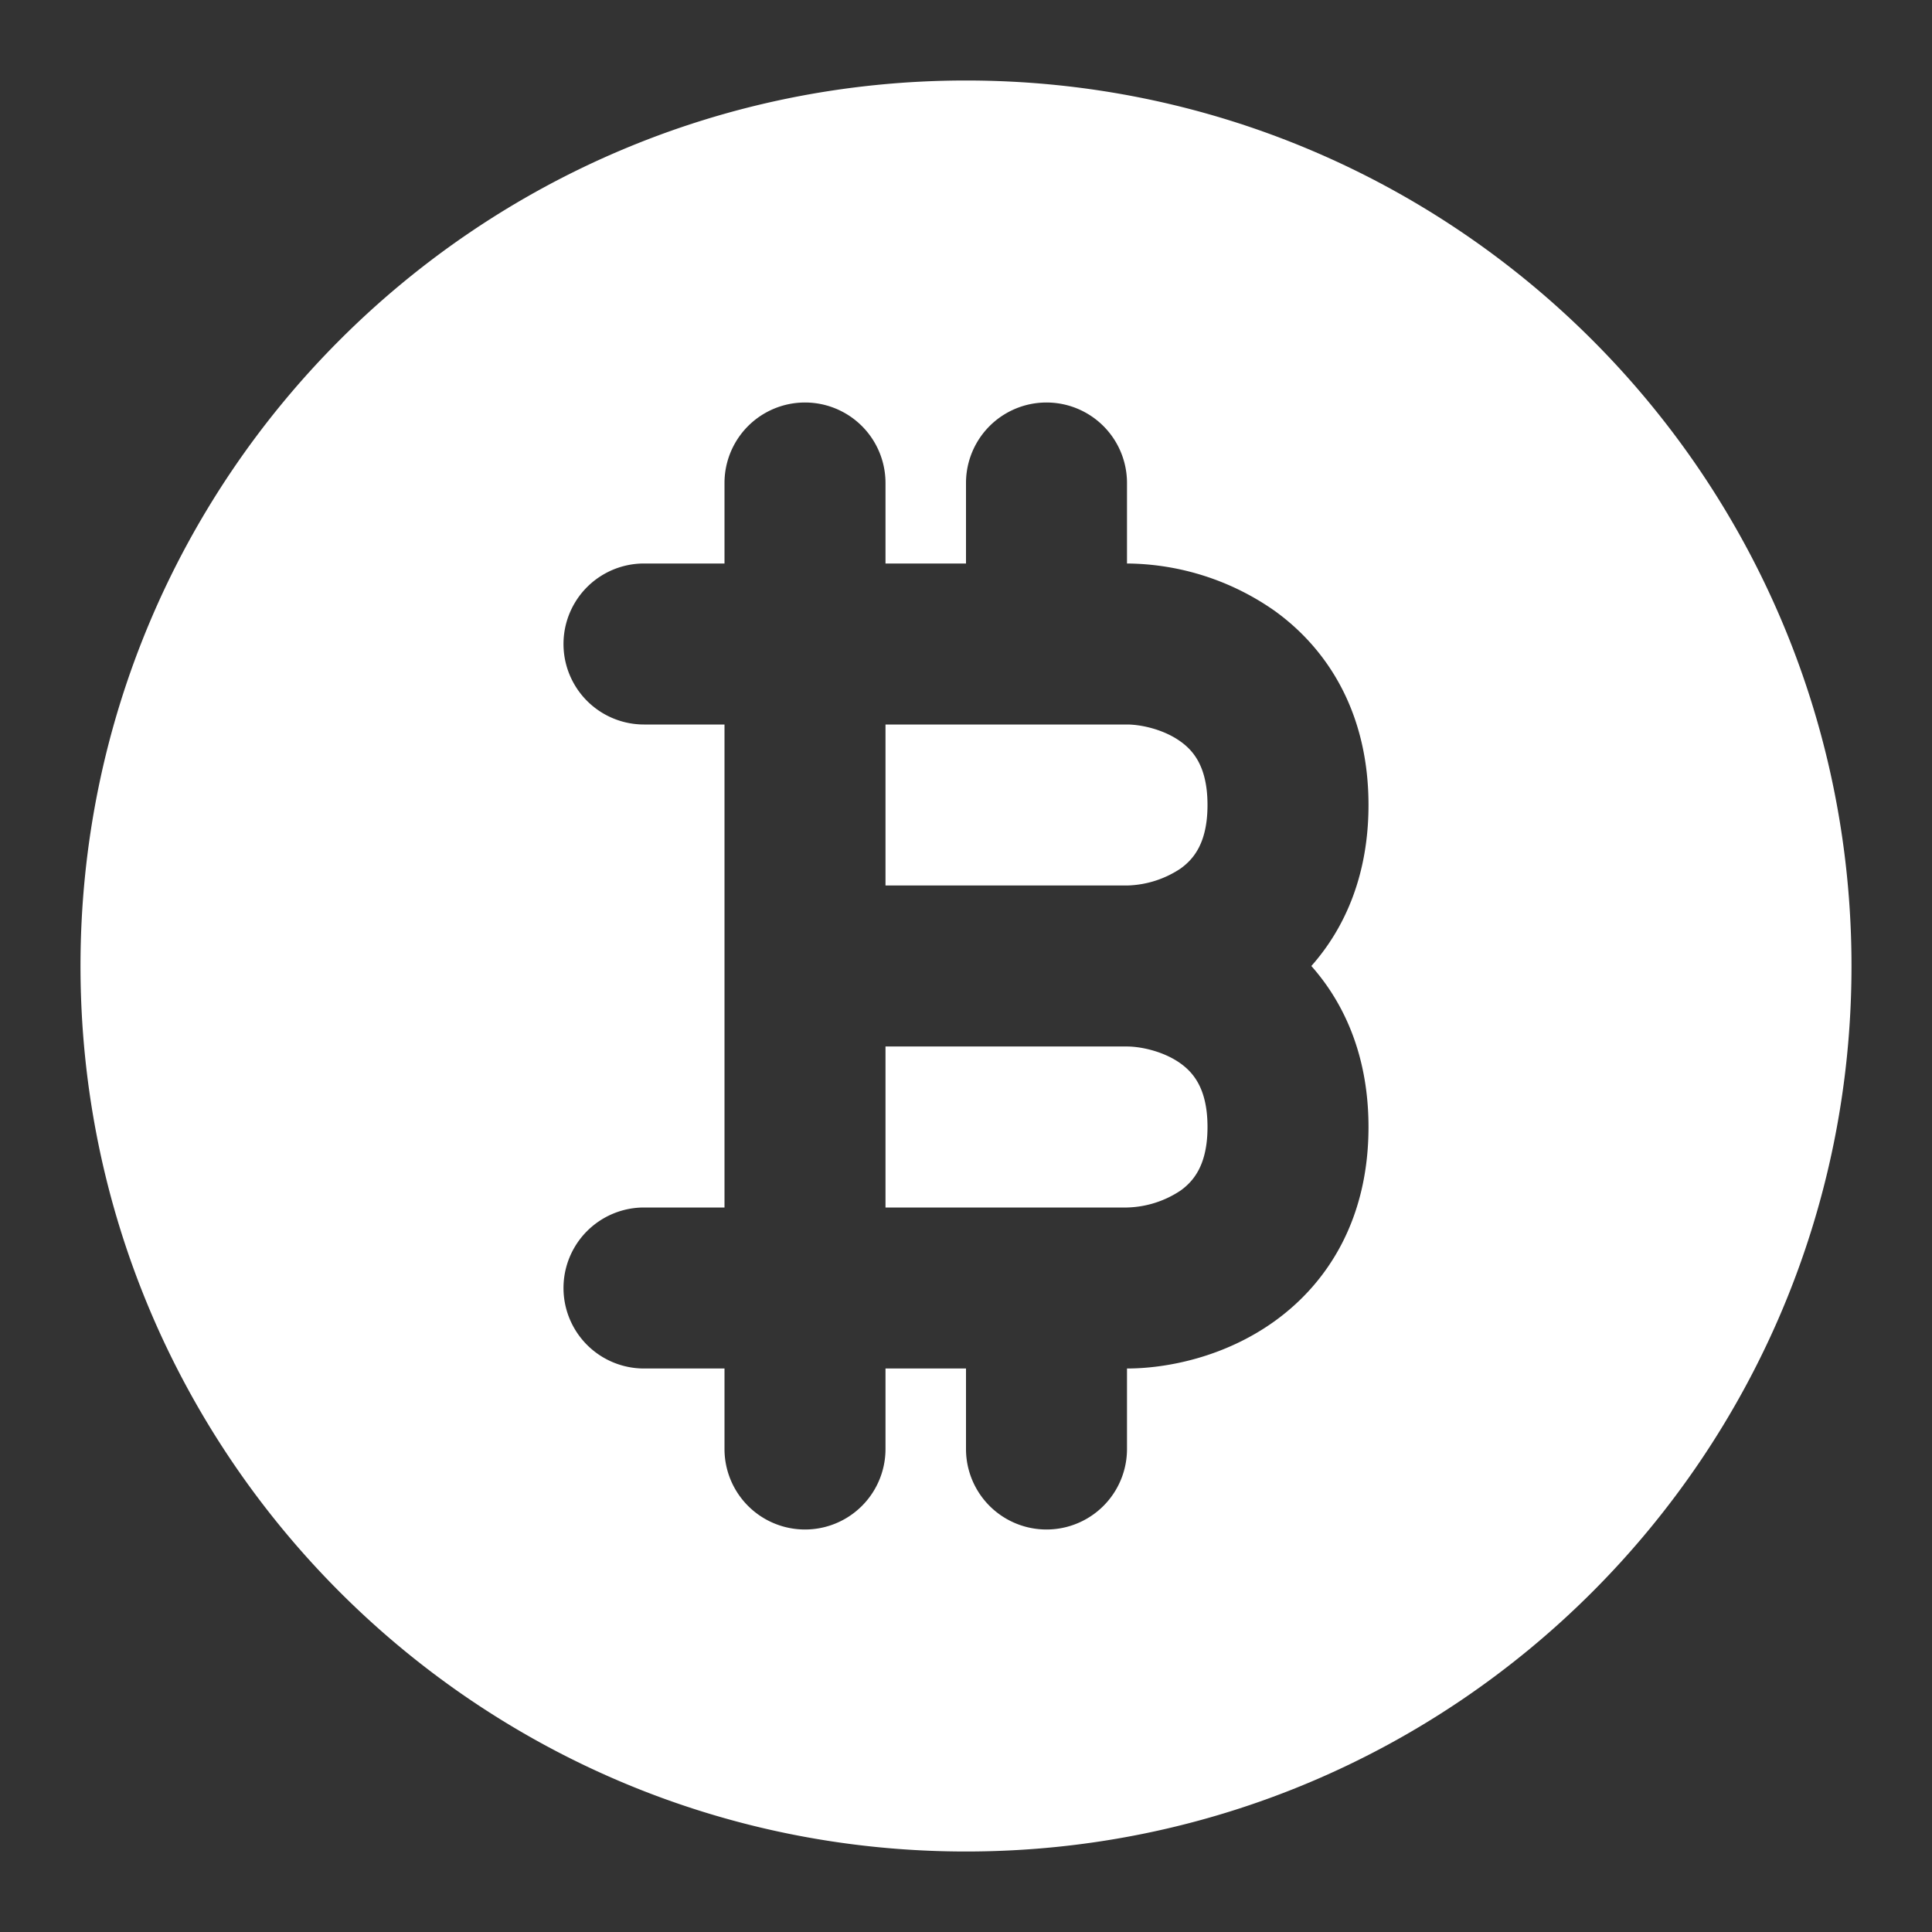 <svg xmlns="http://www.w3.org/2000/svg" viewBox="0 0 24 24" fill="none"><rect x="0" y="0" width="24" height="24" fill="#333333" stroke="none"/><path fill="white" fill-rule="evenodd" d="M1 12C1 5.925 5.925 1 12 1s11 4.925 11 11-4.925 11-11 11S1 18.075 1 12zm10-6a1 1 0 1 0-2 0v1H8a1 1 0 0 0 0 2h1v6H8a1 1 0 1 0 0 2h1v1a1 1 0 1 0 2 0v-1h1v1a1 1 0 1 0 2 0v-1c.493 0 1.211-.14 1.834-.588C16.51 15.925 17 15.126 17 14c0-.851-.281-1.516-.71-2 .429-.484.71-1.149.71-2 0-1.126-.491-1.926-1.166-2.412A3.233 3.233 0 0 0 14 7V6a1 1 0 1 0-2 0v1h-1V6zm0 5V9h3c.173 0 .456.06.666.212.159.114.334.314.334.788 0 .474-.175.674-.334.789A1.25 1.25 0 0 1 14 11h-3zm0 2h3c.173 0 .456.06.666.211.159.115.334.315.334.789 0 .474-.175.674-.334.789A1.25 1.25 0 0 1 14 15h-3v-2z" clip-rule="evenodd"/></svg>